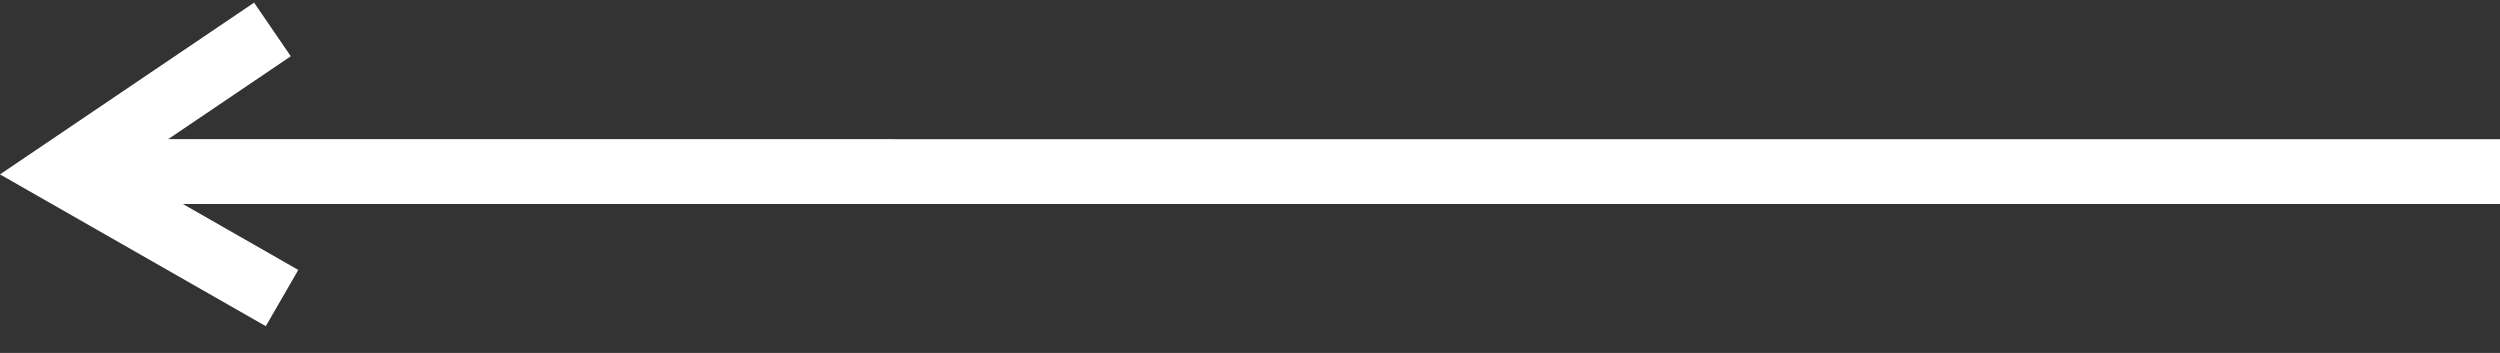 <svg width="85" height="12" viewBox="0 0 85 12" fill="none" xmlns="http://www.w3.org/2000/svg">
<rect x="0" y="0" width="85" height="12" fill="#333333" stroke="none"/>
<path id="Vector" d="M9.887 1.913L5.718 4.731L85 4.733L85 6.937L6.215 6.935L10.142 9.178L9.037 11.09L6.15448e-08 5.929L8.639 0.09L9.887 1.913Z" fill="white"/>
</svg>
